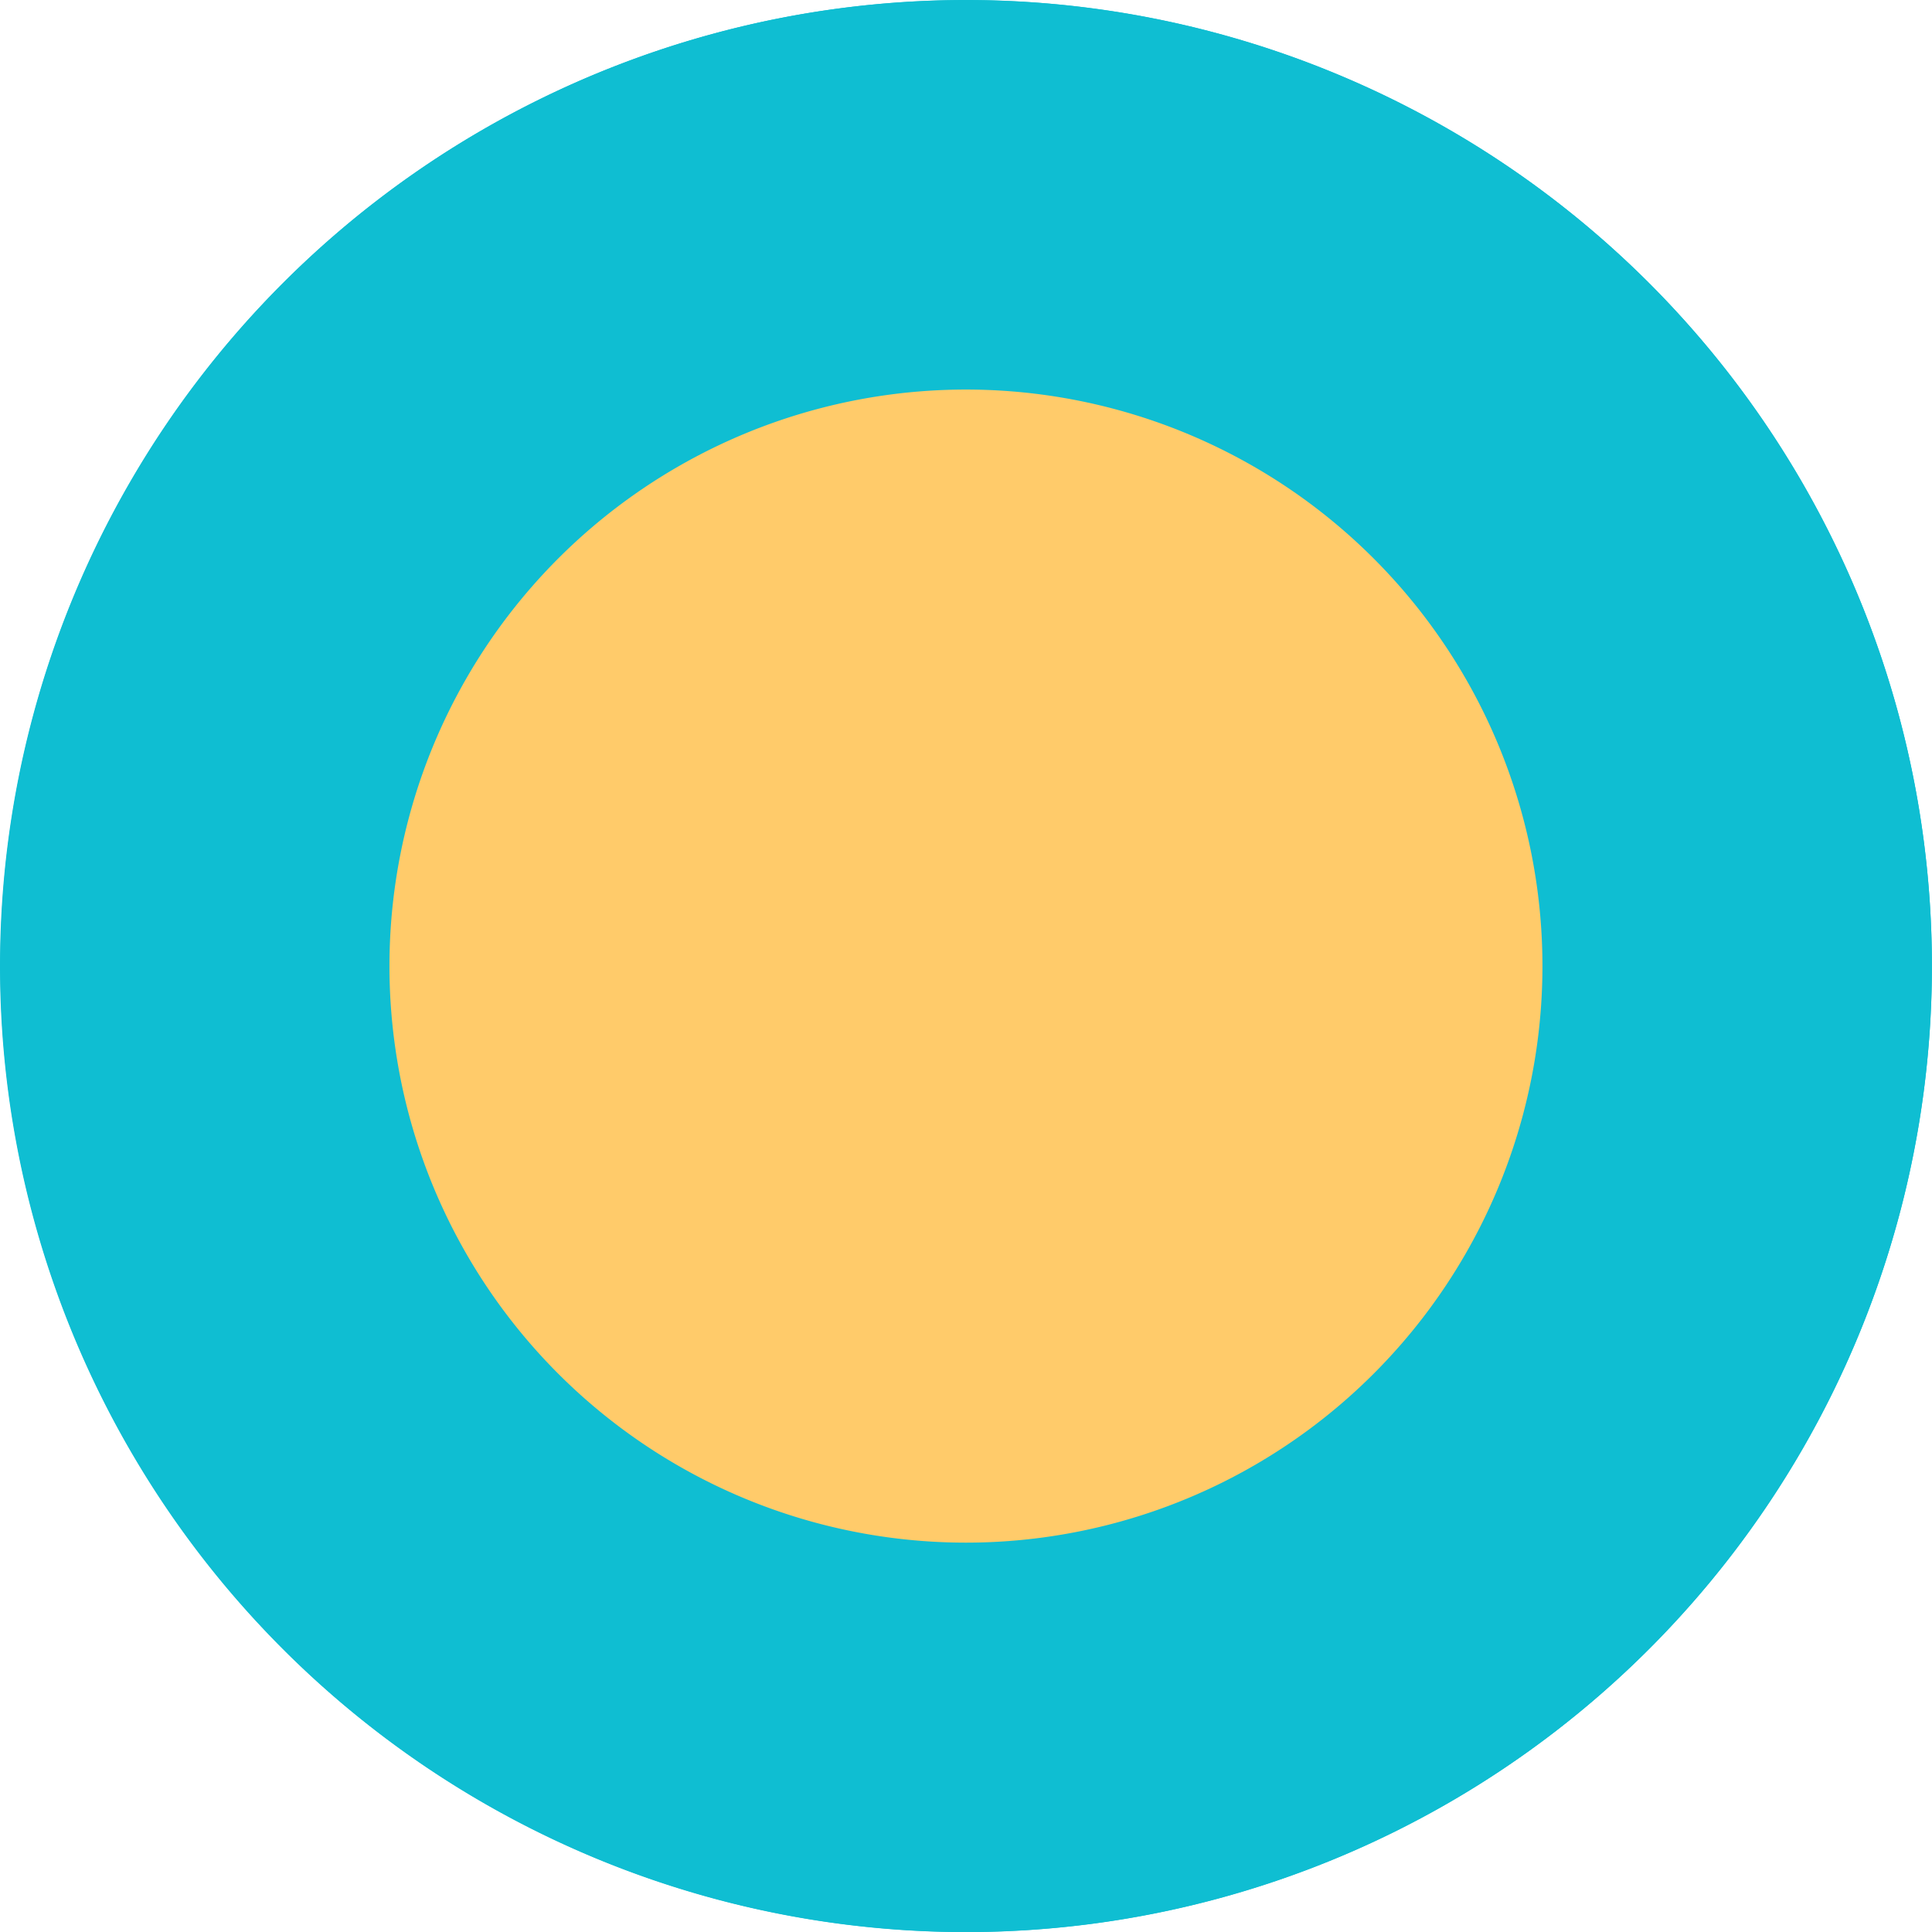 <svg xmlns="http://www.w3.org/2000/svg" width="19.843" height="19.844" viewBox="0 0 19.843 19.844">
  <g id="pv_sec2_box" transform="translate(-945 -584.669)">
    <path id="Caminho_3673" data-name="Caminho 3673" d="M-117.583,0a9.921,9.921,0,0,0,9.921-9.921,9.921,9.921,0,0,0-9.921-9.922h0A9.921,9.921,0,0,0-127.5-9.921,9.921,9.921,0,0,0-117.583,0Z" transform="translate(1072.504 604.512)" fill="#0fbed2"/>
    <path id="Caminho_3674" data-name="Caminho 3674" d="M0,0A7.921,7.921,0,0,0-7.921,7.921,7.921,7.921,0,0,0,0,15.843,7.921,7.921,0,0,0,7.921,7.921,7.921,7.921,0,0,0,0,0" transform="translate(954.921 586.67)" fill="#ffcb6a"/>
    <path id="Caminho_3675" data-name="Caminho 3675" d="M0,0A7.921,7.921,0,0,0-7.921,7.921,7.921,7.921,0,0,0,0,15.843,7.921,7.921,0,0,0,7.921,7.921,7.921,7.921,0,0,0,0,0Z" transform="translate(954.921 586.67)" fill="none" stroke="#0fbed2" stroke-width="4"/>
  </g>
</svg>

